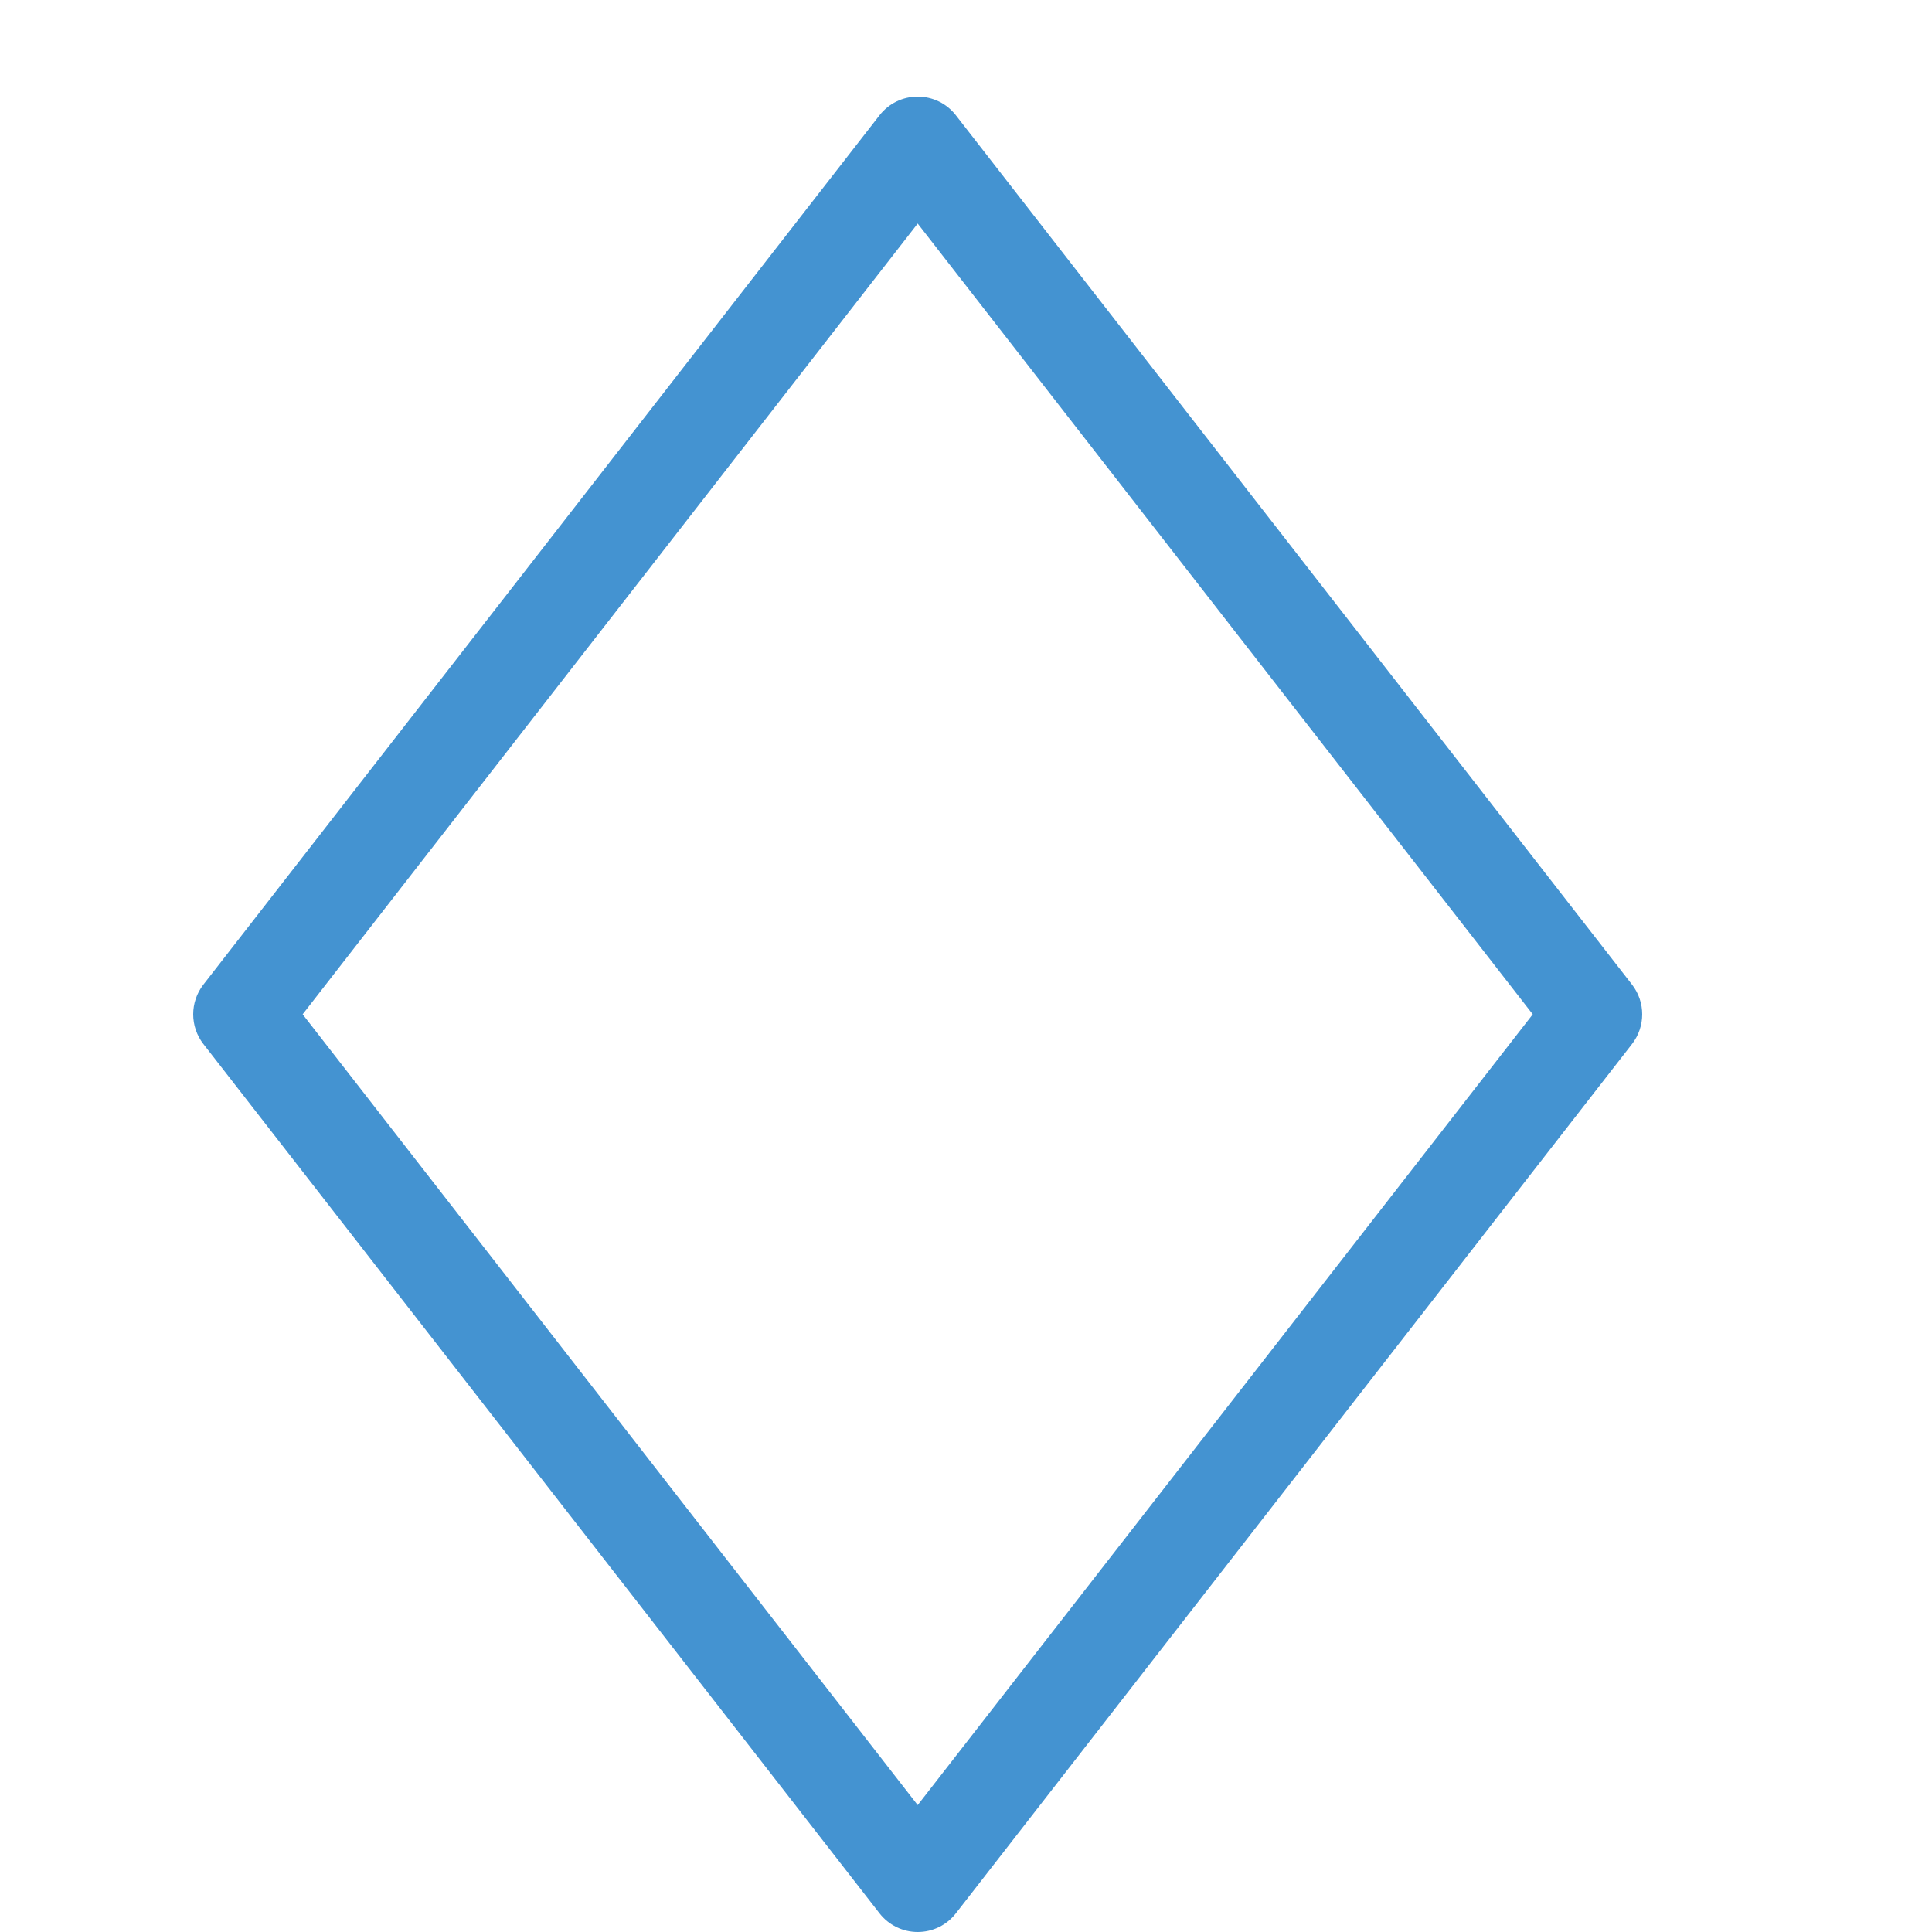 <?xml version="1.0" encoding="utf-8"?>
<!-- Generated by IcoMoon.io -->
<!DOCTYPE svg PUBLIC "-//W3C//DTD SVG 1.1//EN" "http://www.w3.org/Graphics/SVG/1.1/DTD/svg11.dtd">
<svg version="1.1" xmlns="http://www.w3.org/2000/svg" xmlns:xlink="http://www.w3.org/1999/xlink" width="20" height="20" viewBox="0 0 20 20">
<path fill="#4493d1" d="M9.5 20c-0.154 0-0.3-0.071-0.395-0.193l-7-9c-0.14-0.181-0.14-0.433 0-0.614l7-9c0.095-0.122 0.24-0.193 0.395-0.193s0.3 0.071 0.395 0.193l7 9c0.14 0.181 0.14 0.433 0 0.614l-7 9c-0.095 0.122-0.24 0.193-0.395 0.193zM3.133 10.5l6.367 8.186 6.367-8.186-6.367-8.186-6.367 8.186z"></path>
</svg>
